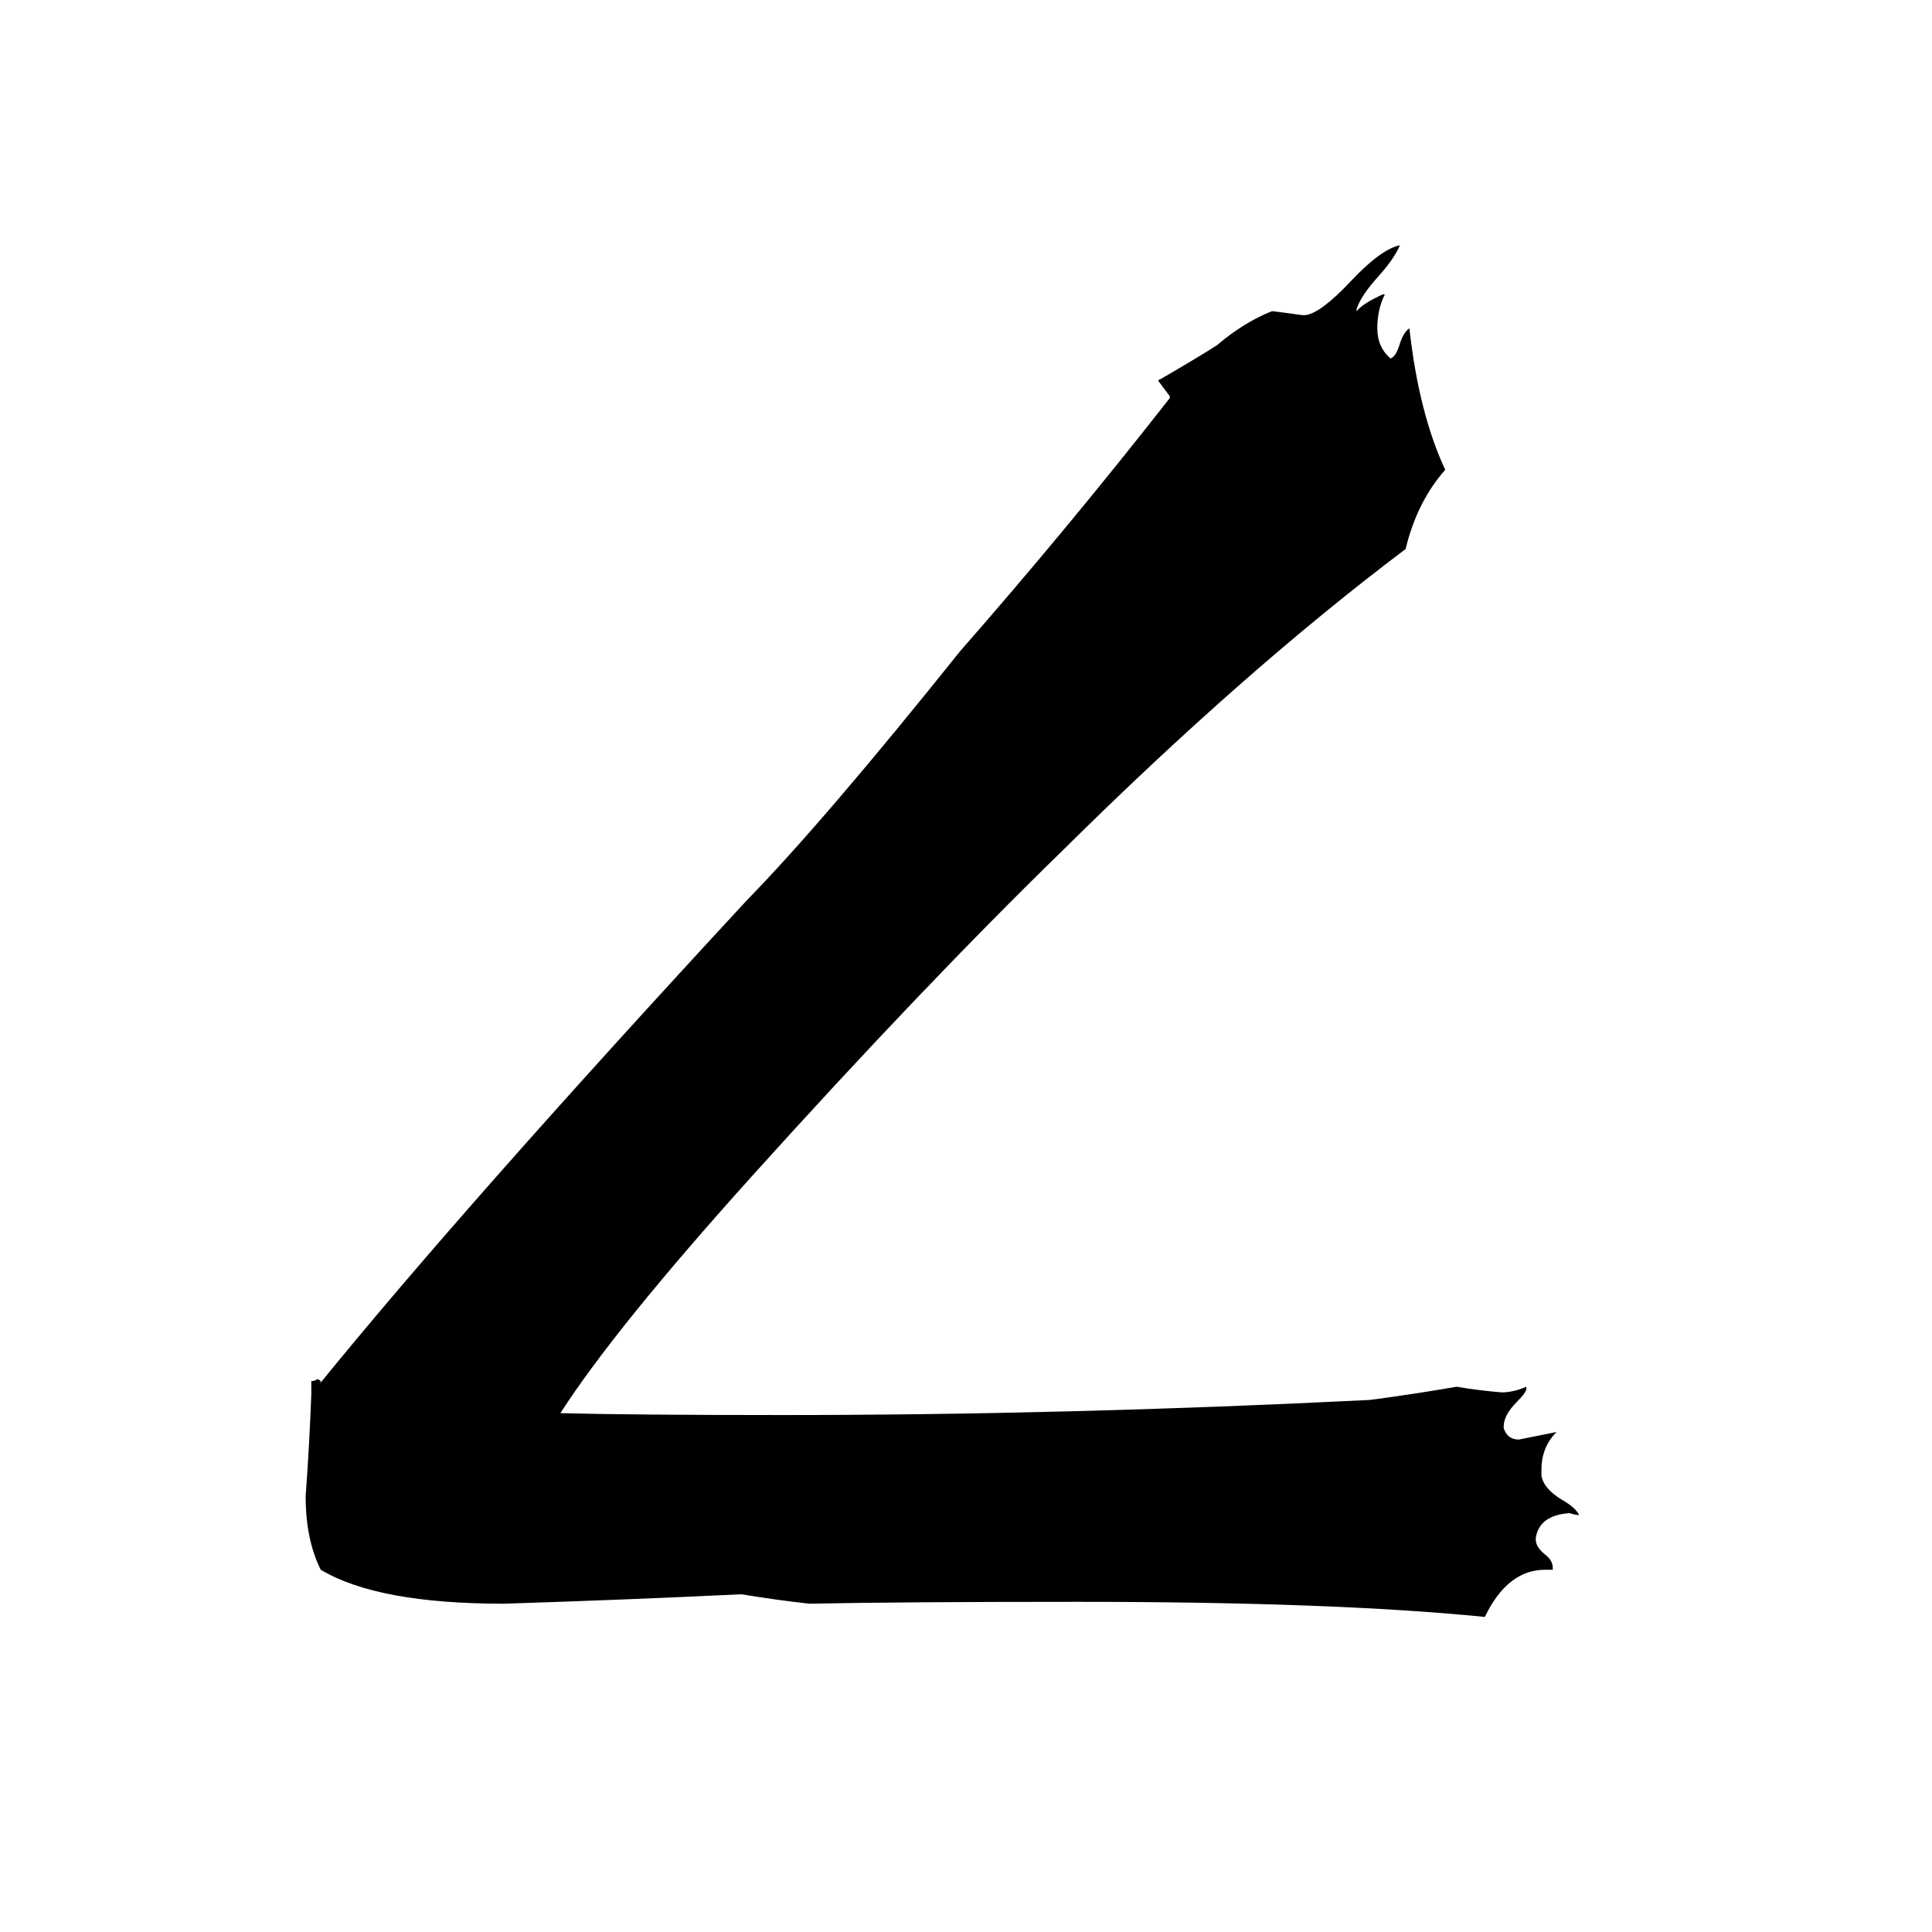 <svg xmlns="http://www.w3.org/2000/svg" viewBox="0 -800 1024 1024">
	<path fill="#000000" d="M823 32H819Q799 32 787 57Q707 49 571 49Q477 49 429 50Q411 48 393 45Q330 48 267 50Q200 50 170 32Q162 16 162 -7Q164 -34 165 -61V-68Q167 -68 168 -69Q169 -69 170 -68Q170 -67 169 -66Q247 -162 396 -323Q437 -365 509 -455Q566 -520 620 -589V-590Q617 -594 614 -598Q614 -599 615 -599Q634 -610 645 -617Q659 -629 674 -635H675Q683 -634 690 -633H692Q700 -634 716 -651Q732 -668 742 -670Q739 -663 731 -654Q721 -643 719 -636V-635Q722 -639 733 -644H734Q730 -636 730 -626Q730 -616 737 -610Q740 -611 742 -618Q744 -624 747 -626Q752 -581 766 -551Q751 -534 745 -509Q660 -445 564 -350Q489 -277 398 -176Q326 -96 297 -51Q335 -50 415 -50Q566 -50 726 -58Q749 -61 772 -65Q784 -63 796 -62Q802 -62 809 -65V-64Q809 -62 804 -57Q797 -50 797 -44V-43Q799 -37 805 -37Q815 -39 825 -41Q817 -33 817 -21V-18Q818 -11 828 -5Q835 -1 837 3Q835 3 832 2Q816 3 814 15V16Q814 20 819 24Q823 27 823 31Z"/>
</svg>